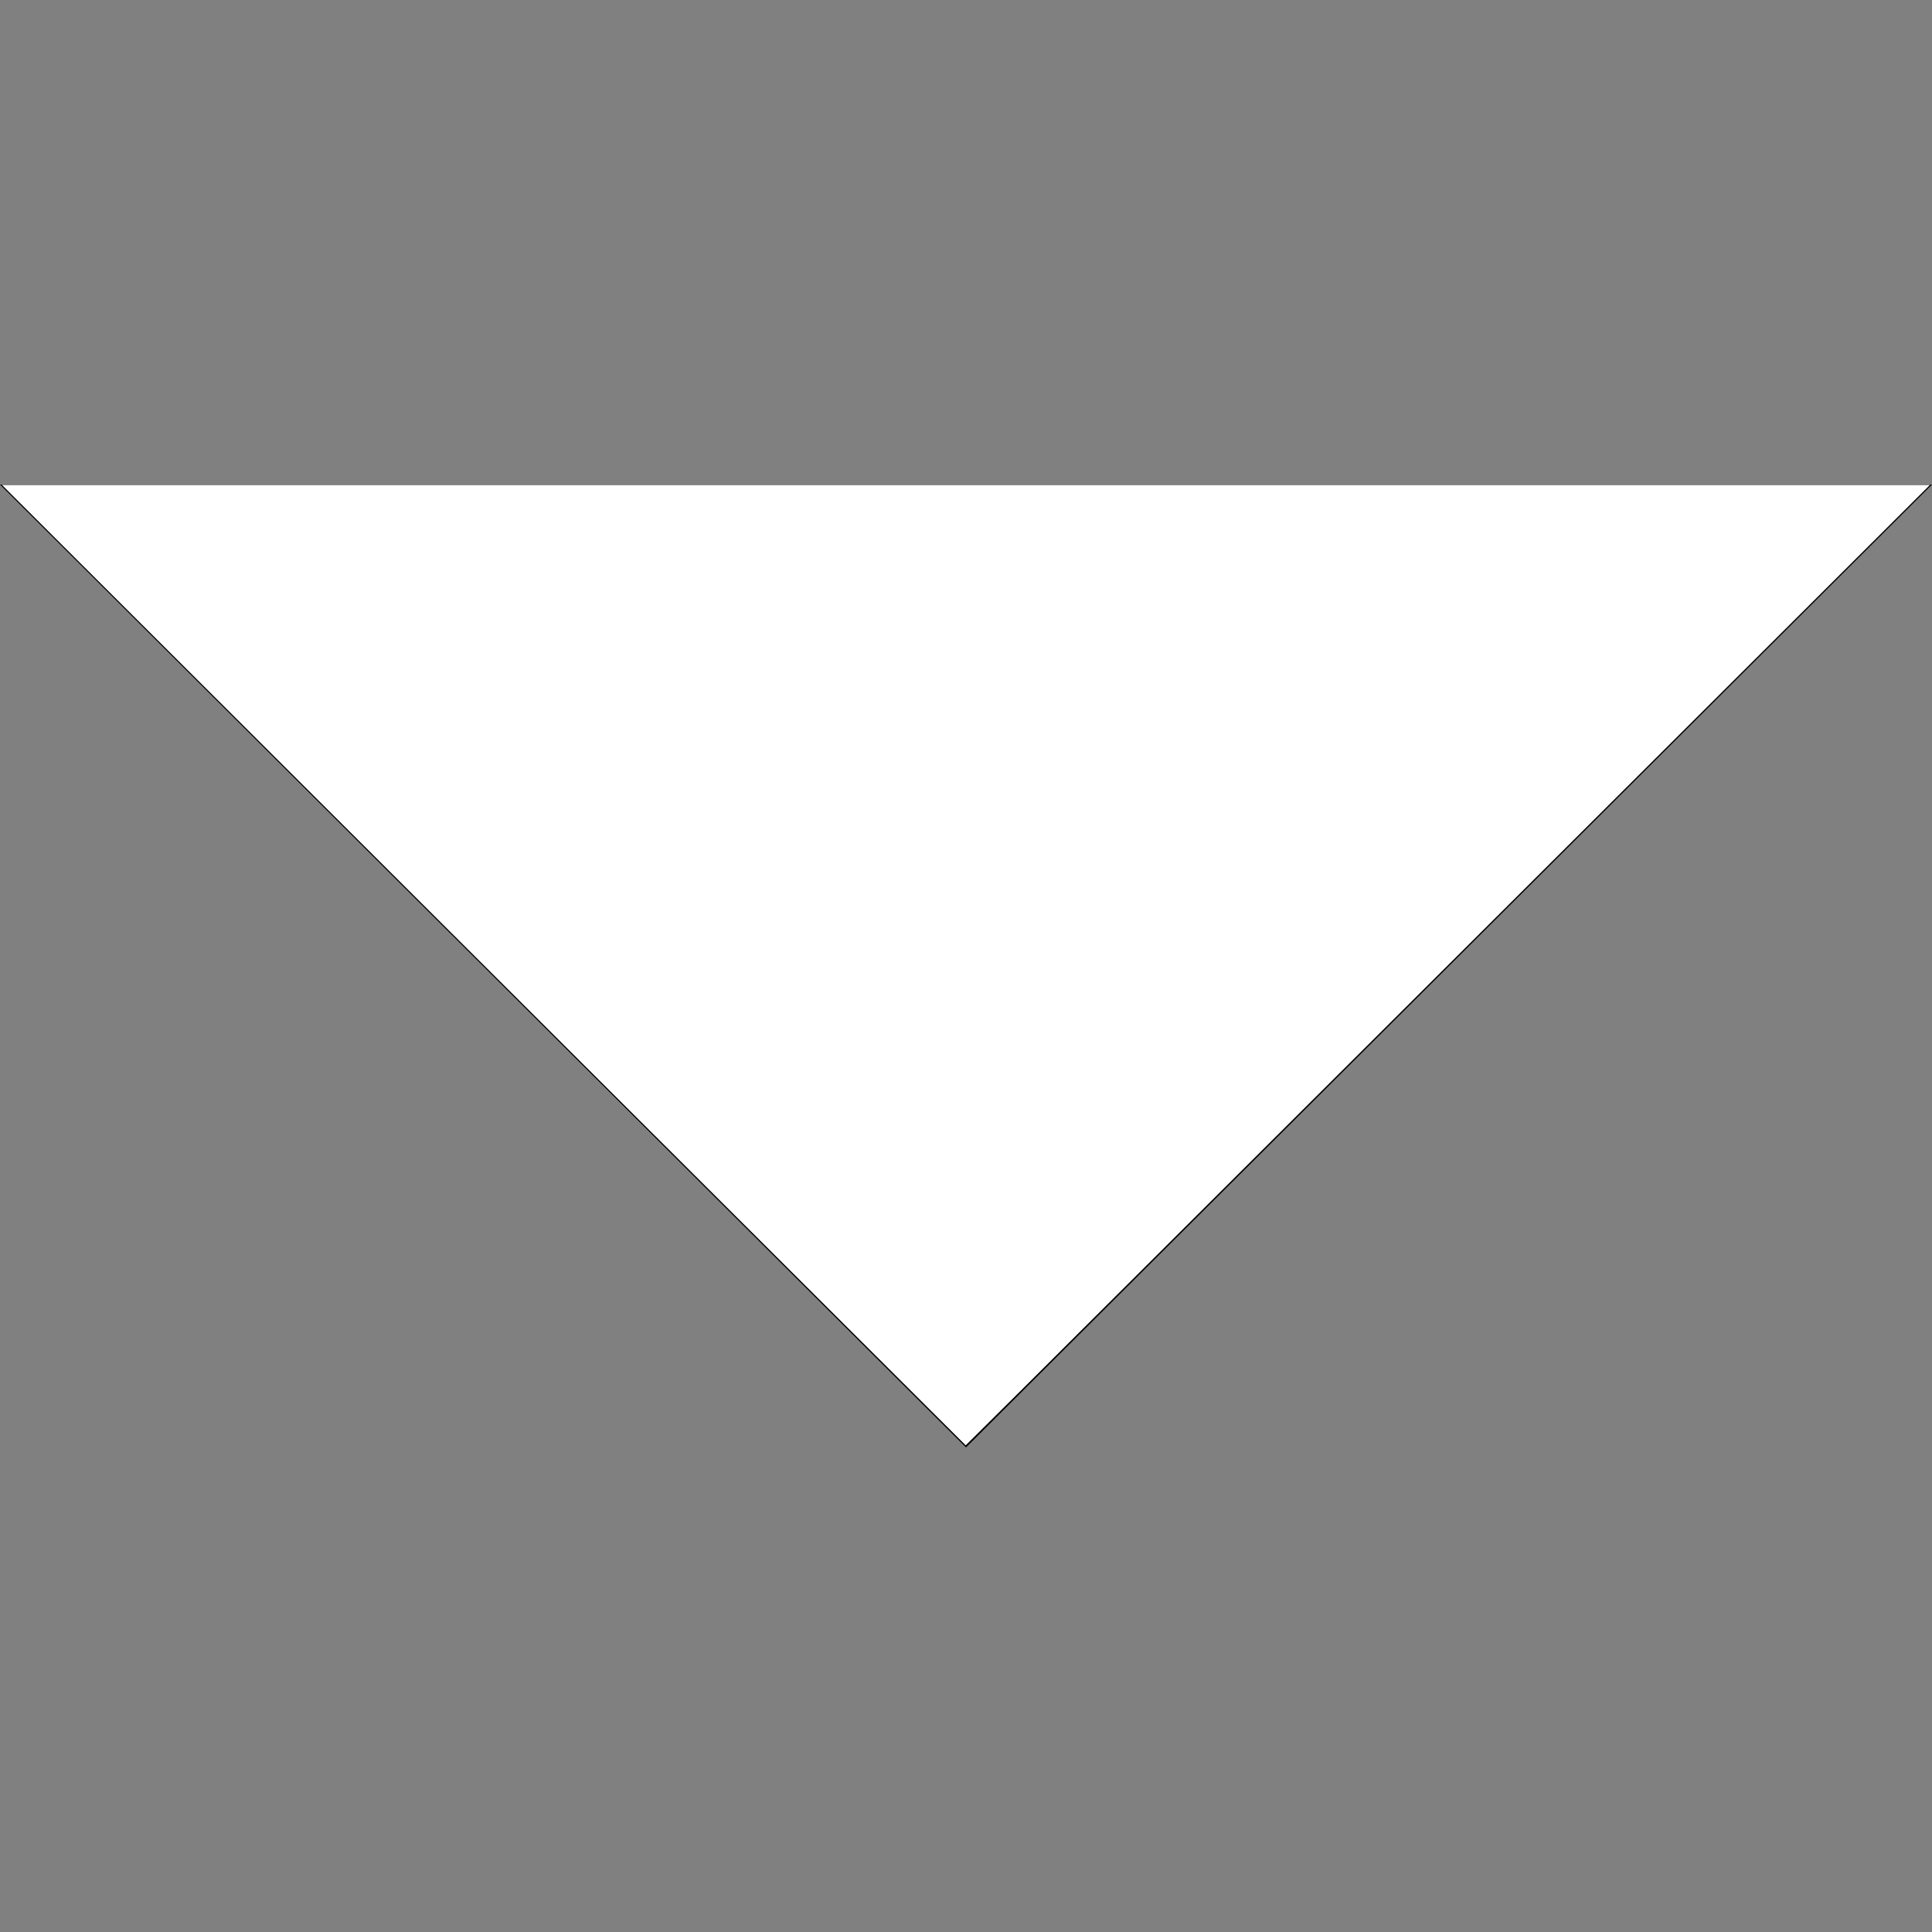 <svg viewBox="0 0 386.257 386.257" style="enable-background:new 0 0 386.257 386.257" xml:space="preserve" xmlns="http://www.w3.org/2000/svg"><rect x="0" y="0" width="386.257" height="386.257" fill="#808080" stroke="none"/><path d="m0 96.879 193.129 192.5 193.128-192.5z"/><path style="fill:#fff;stroke-width:.386" d="M112.758 208.947c-44.172-44.008-87.526-87.21-96.341-96.005L.386 96.95H385.85l-85.545 85.241c-47.05 46.883-90.426 90.086-96.39 96.006l-10.846 10.763z"/></svg>